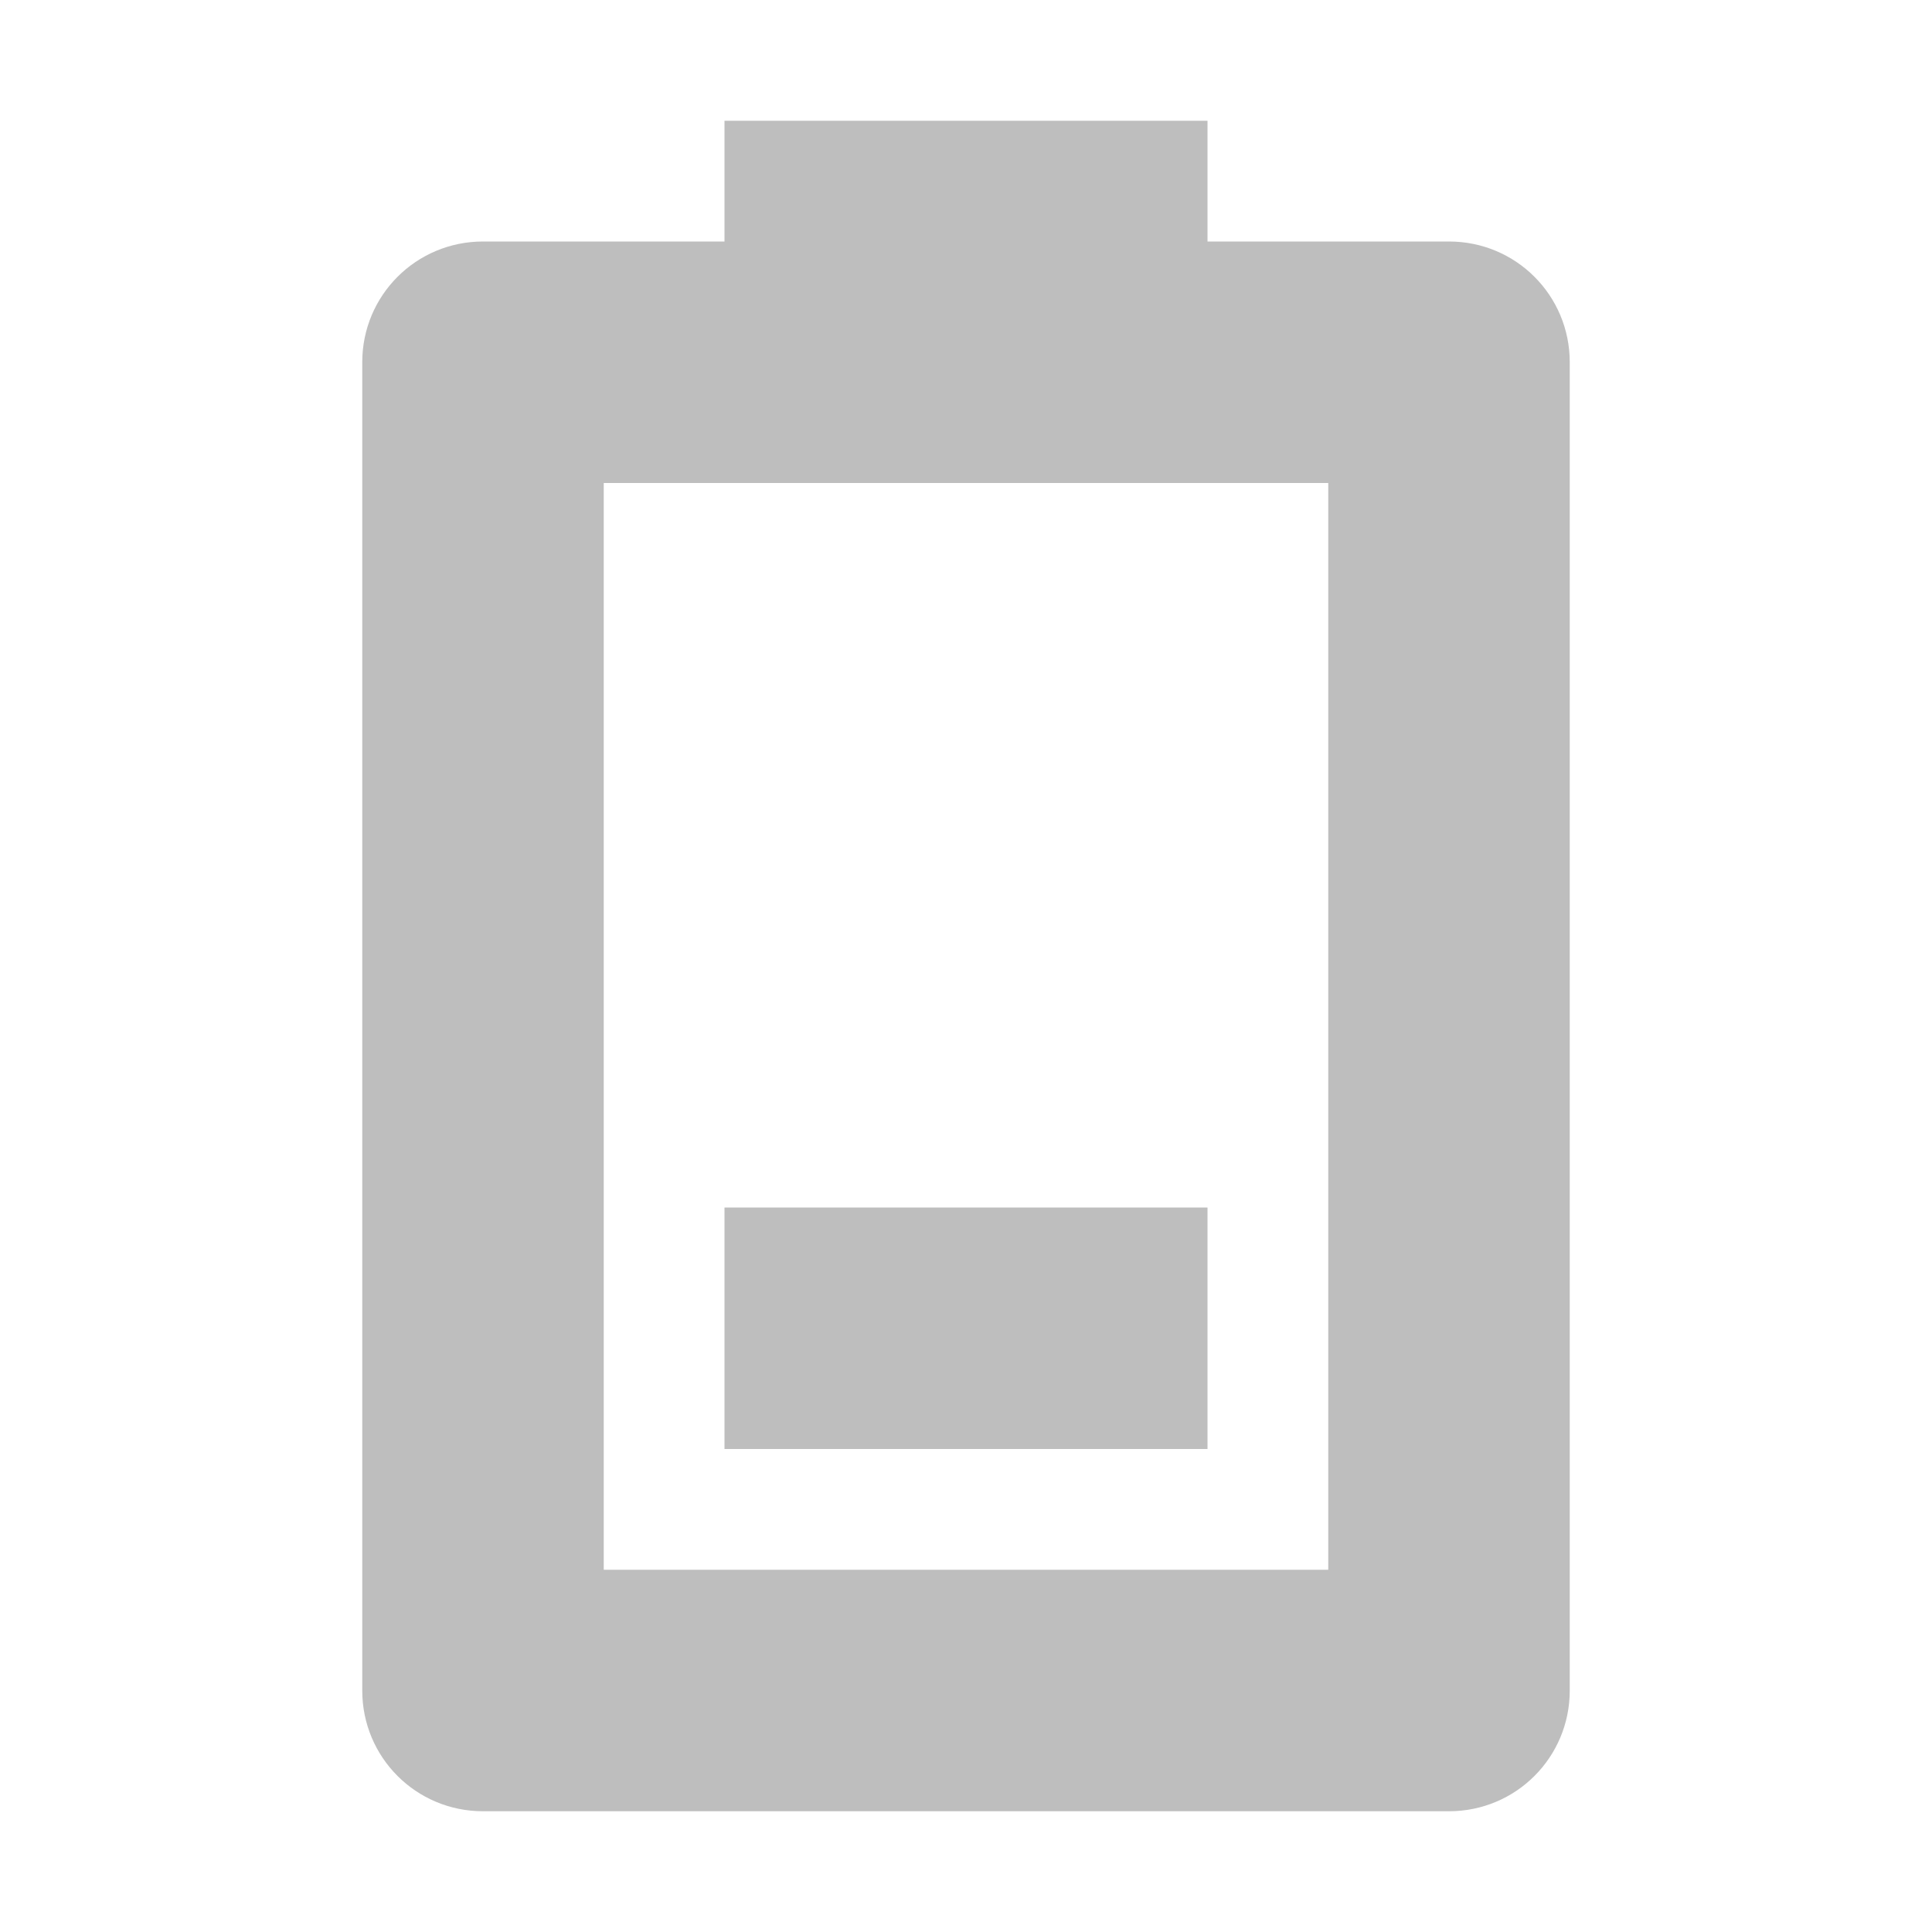 <svg width="16" height="16" version="1.1" xmlns="http://www.w3.org/2000/svg">
	<path fill="#bebebe" d="m6 1v1h-2c-.554 0-1 .446-1 1v11c0 .554.446 1 1 1h8c.554 0 1-.446 1-1v-11c0-.554-.446-1-1-1h-2v-1zm-1 3h6v9h-6zm1 6v2h4v-2z"/>
</svg>
